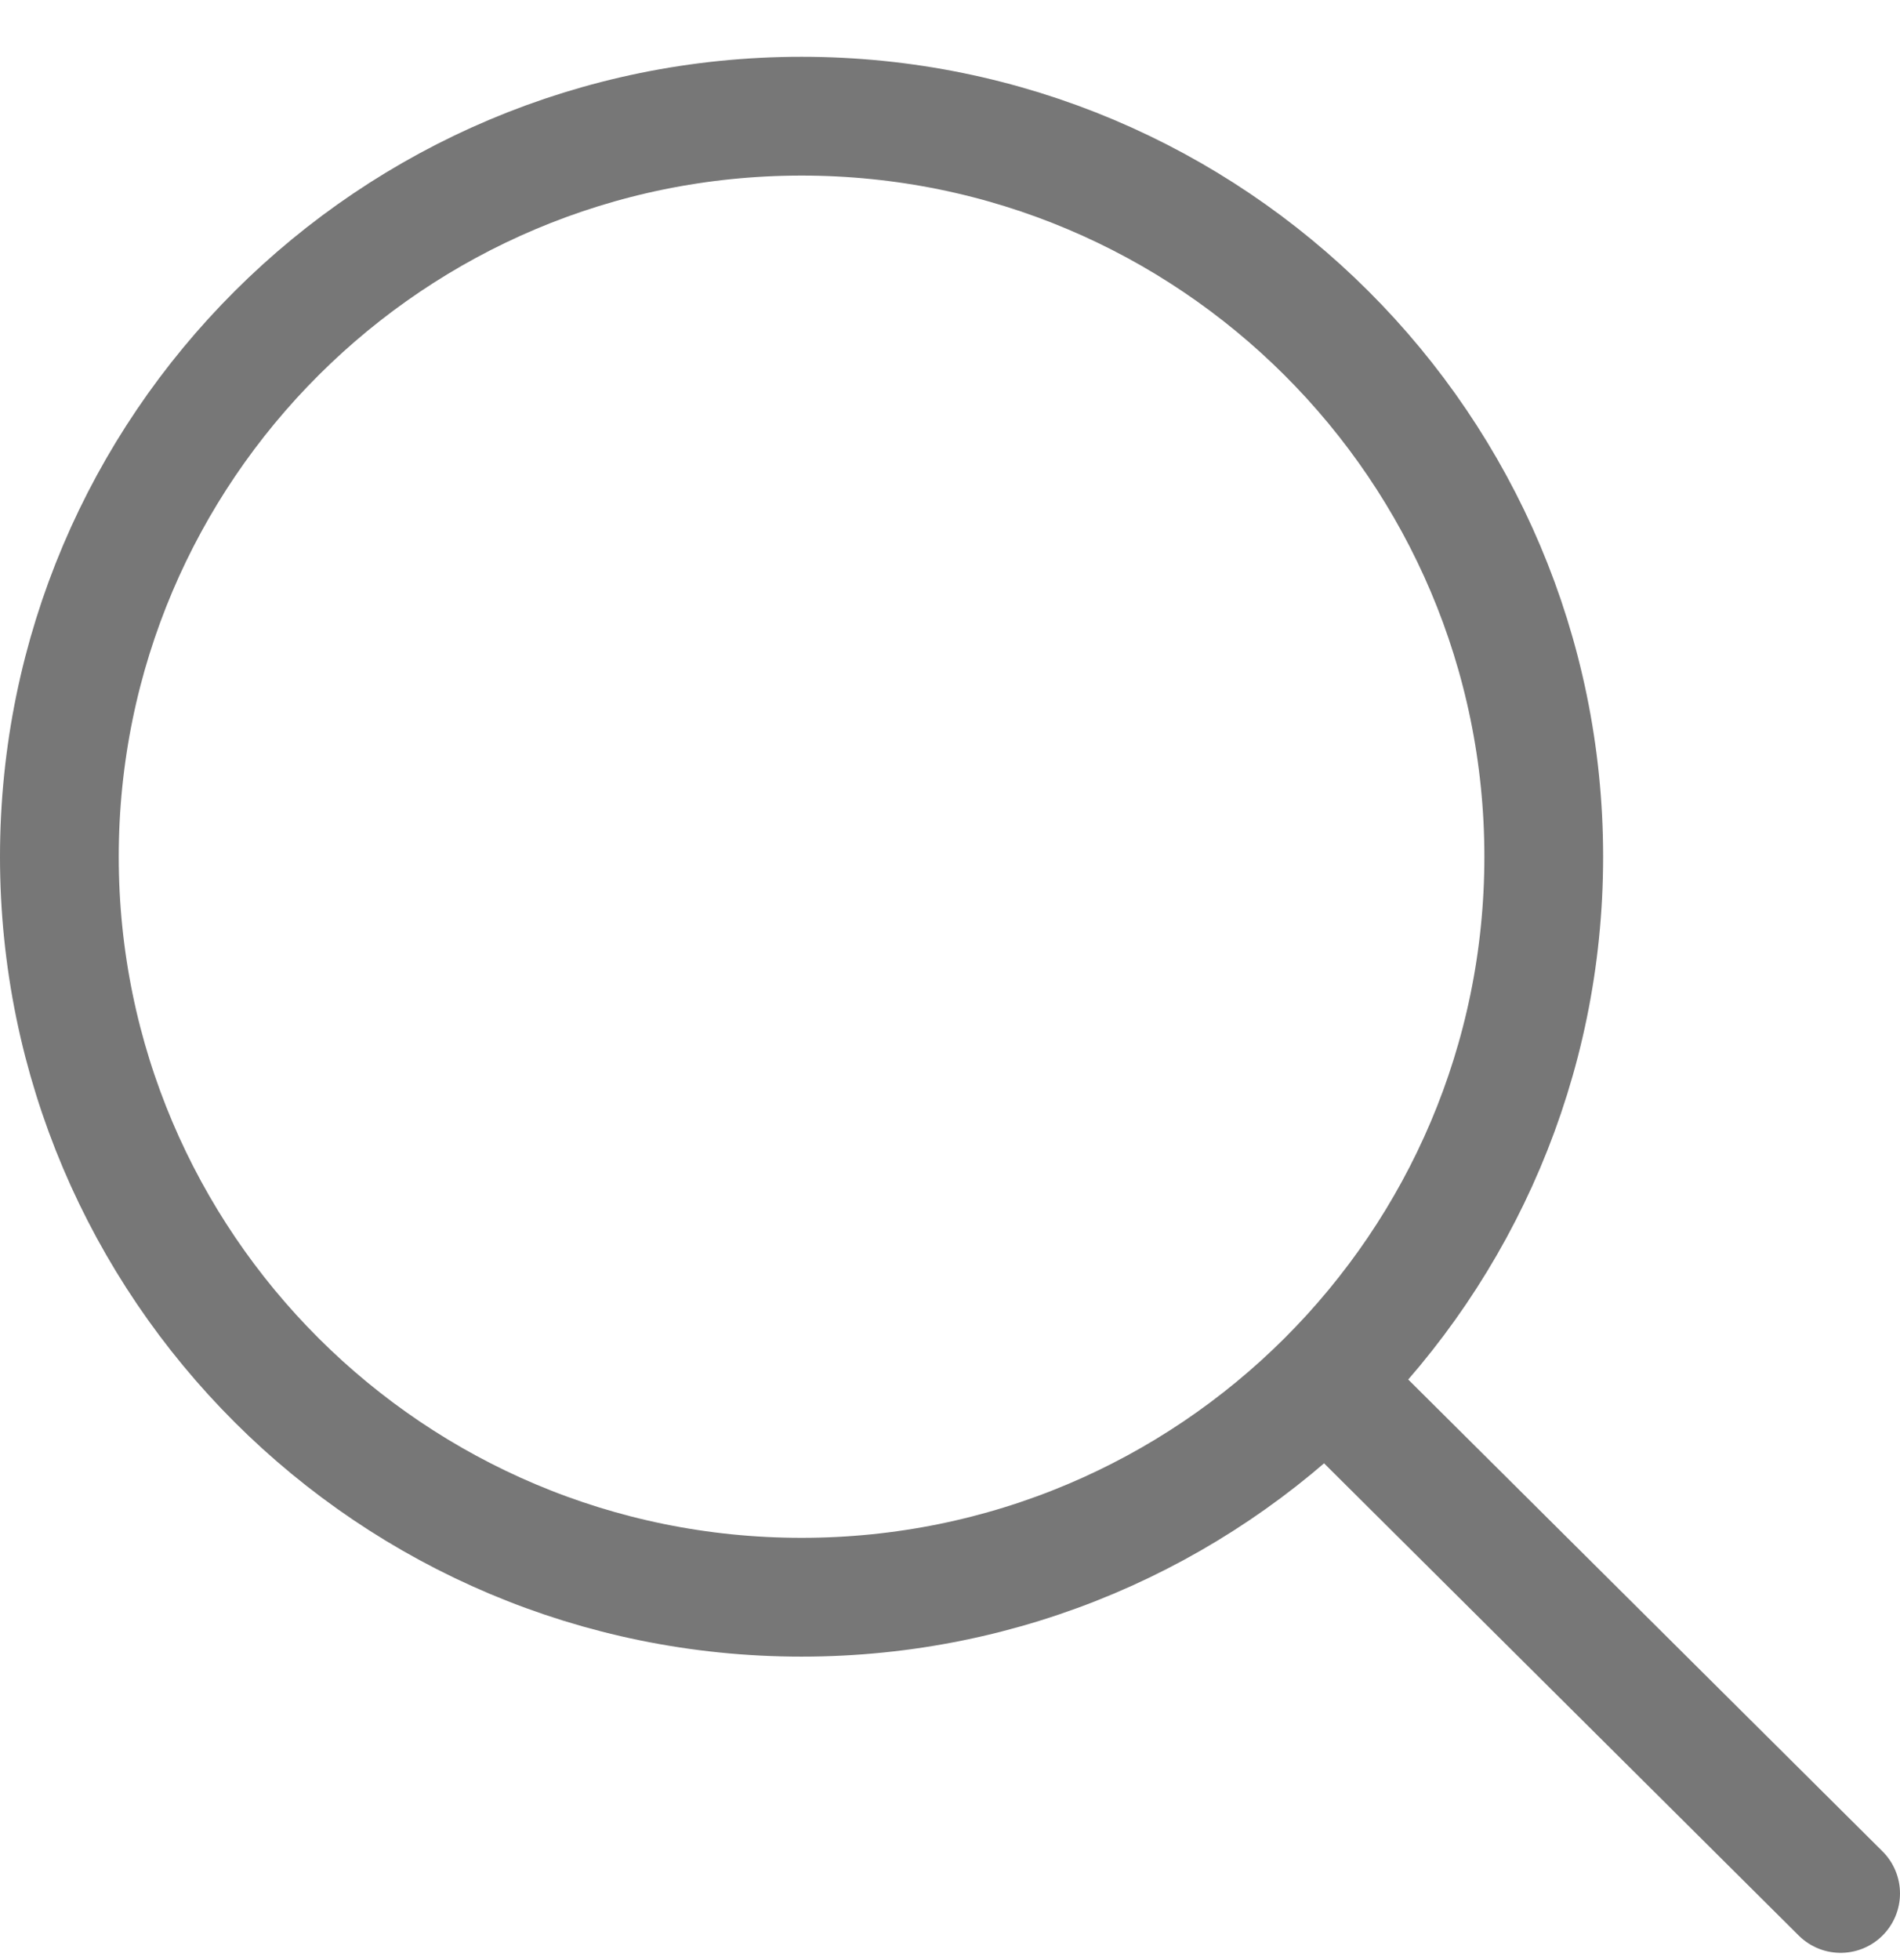 <svg width="32" height="33" viewBox="0 0 32 33" fill="none" xmlns="http://www.w3.org/2000/svg">
<path d="M22.326 23.252L31 31.878M26 14.424C26 21.309 20.404 26.891 13.5 26.891C6.596 26.891 1 21.309 1 14.424C1 7.538 6.596 1.956 13.5 1.956C20.404 1.956 26 7.538 26 14.424Z" stroke="#777777" stroke-width="2" stroke-linecap="round" stroke-linejoin="round"/>
</svg>
